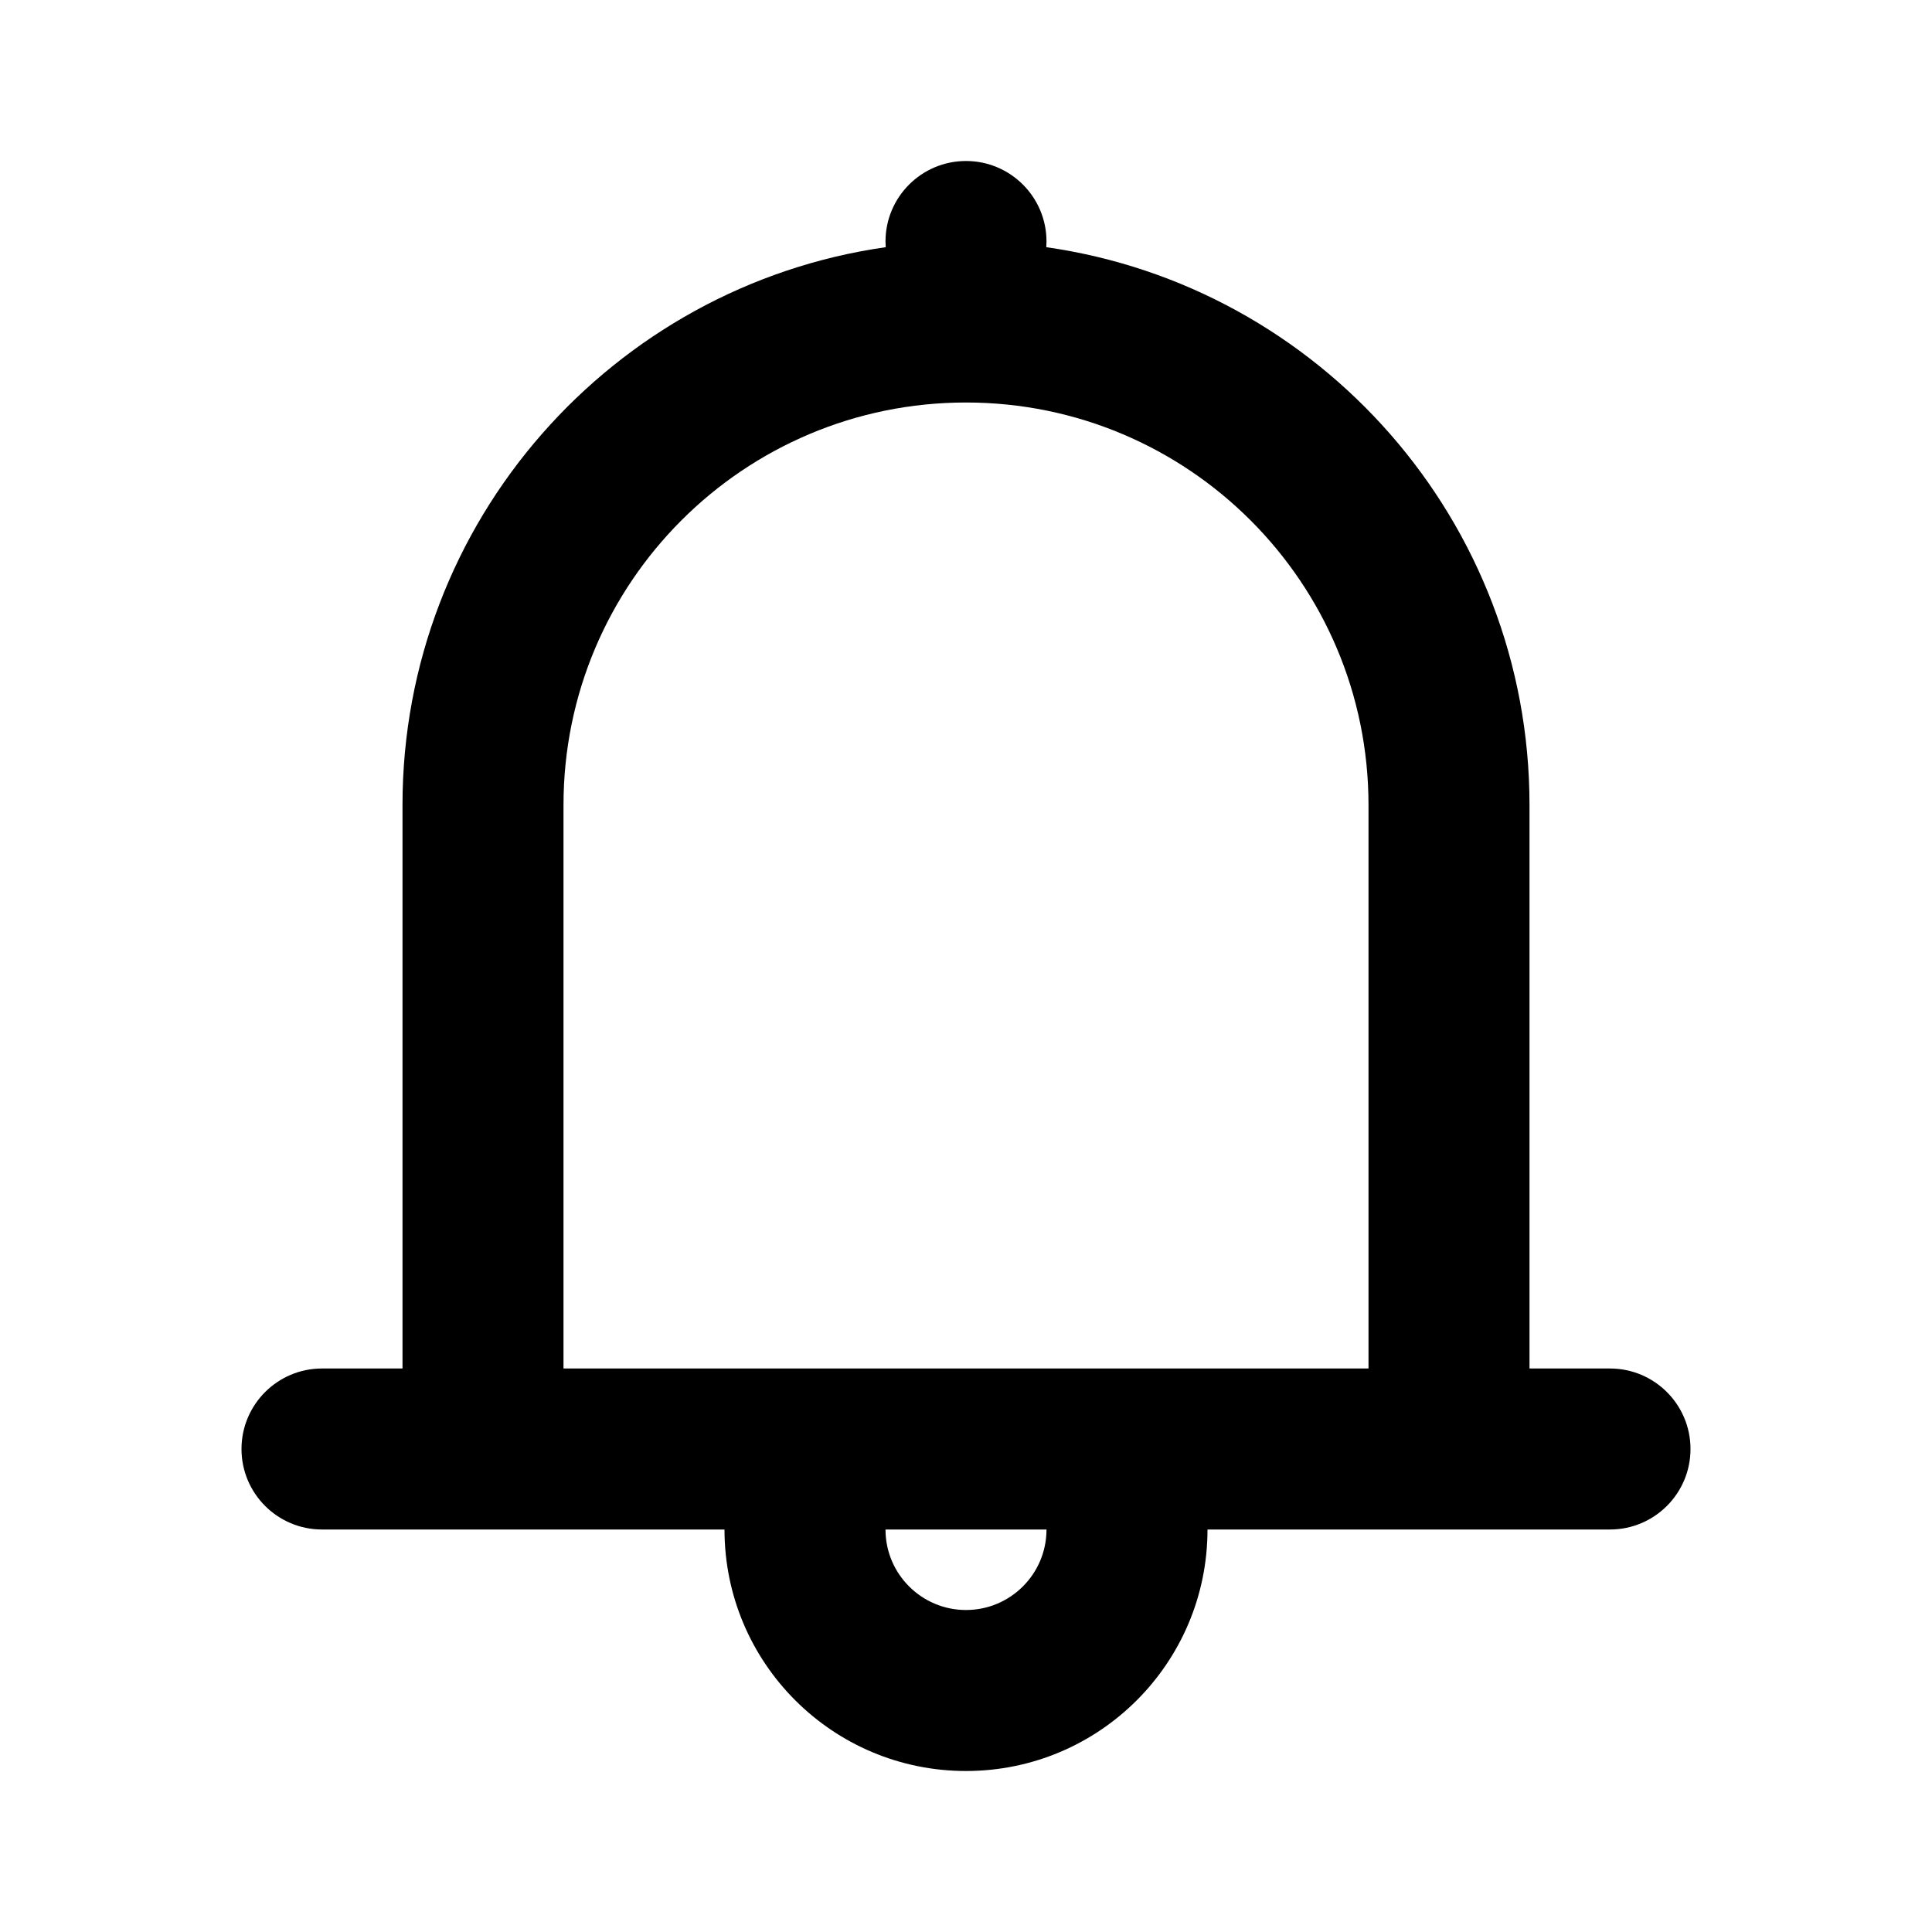 <svg width="18" height="18" viewBox="0 0 18 18" fill="none" xmlns="http://www.w3.org/2000/svg">
<path fill-rule="evenodd" clip-rule="evenodd" d="M9.748 2.303C9.749 2.285 9.75 2.268 9.75 2.25C9.75 1.836 9.414 1.5 9 1.5C8.586 1.5 8.25 1.836 8.25 2.25C8.25 2.268 8.251 2.285 8.252 2.303C5.707 2.666 3.75 4.855 3.75 7.5V12.75H3C2.586 12.75 2.25 13.086 2.25 13.5C2.25 13.914 2.586 14.25 3 14.25H6.75C6.75 15.493 7.757 16.5 9 16.5C10.243 16.5 11.25 15.493 11.25 14.25H15C15.414 14.25 15.75 13.914 15.75 13.5C15.75 13.086 15.414 12.75 15 12.75H14.25V7.5C14.25 4.855 12.293 2.666 9.748 2.303ZM12.75 7.5V12.75H5.25V7.5C5.25 5.429 6.929 3.75 9 3.75C11.071 3.75 12.75 5.429 12.75 7.5ZM9 15C8.586 15 8.25 14.664 8.25 14.25H9.75C9.75 14.664 9.414 15 9 15Z" fill="currentColor"/>
</svg>
